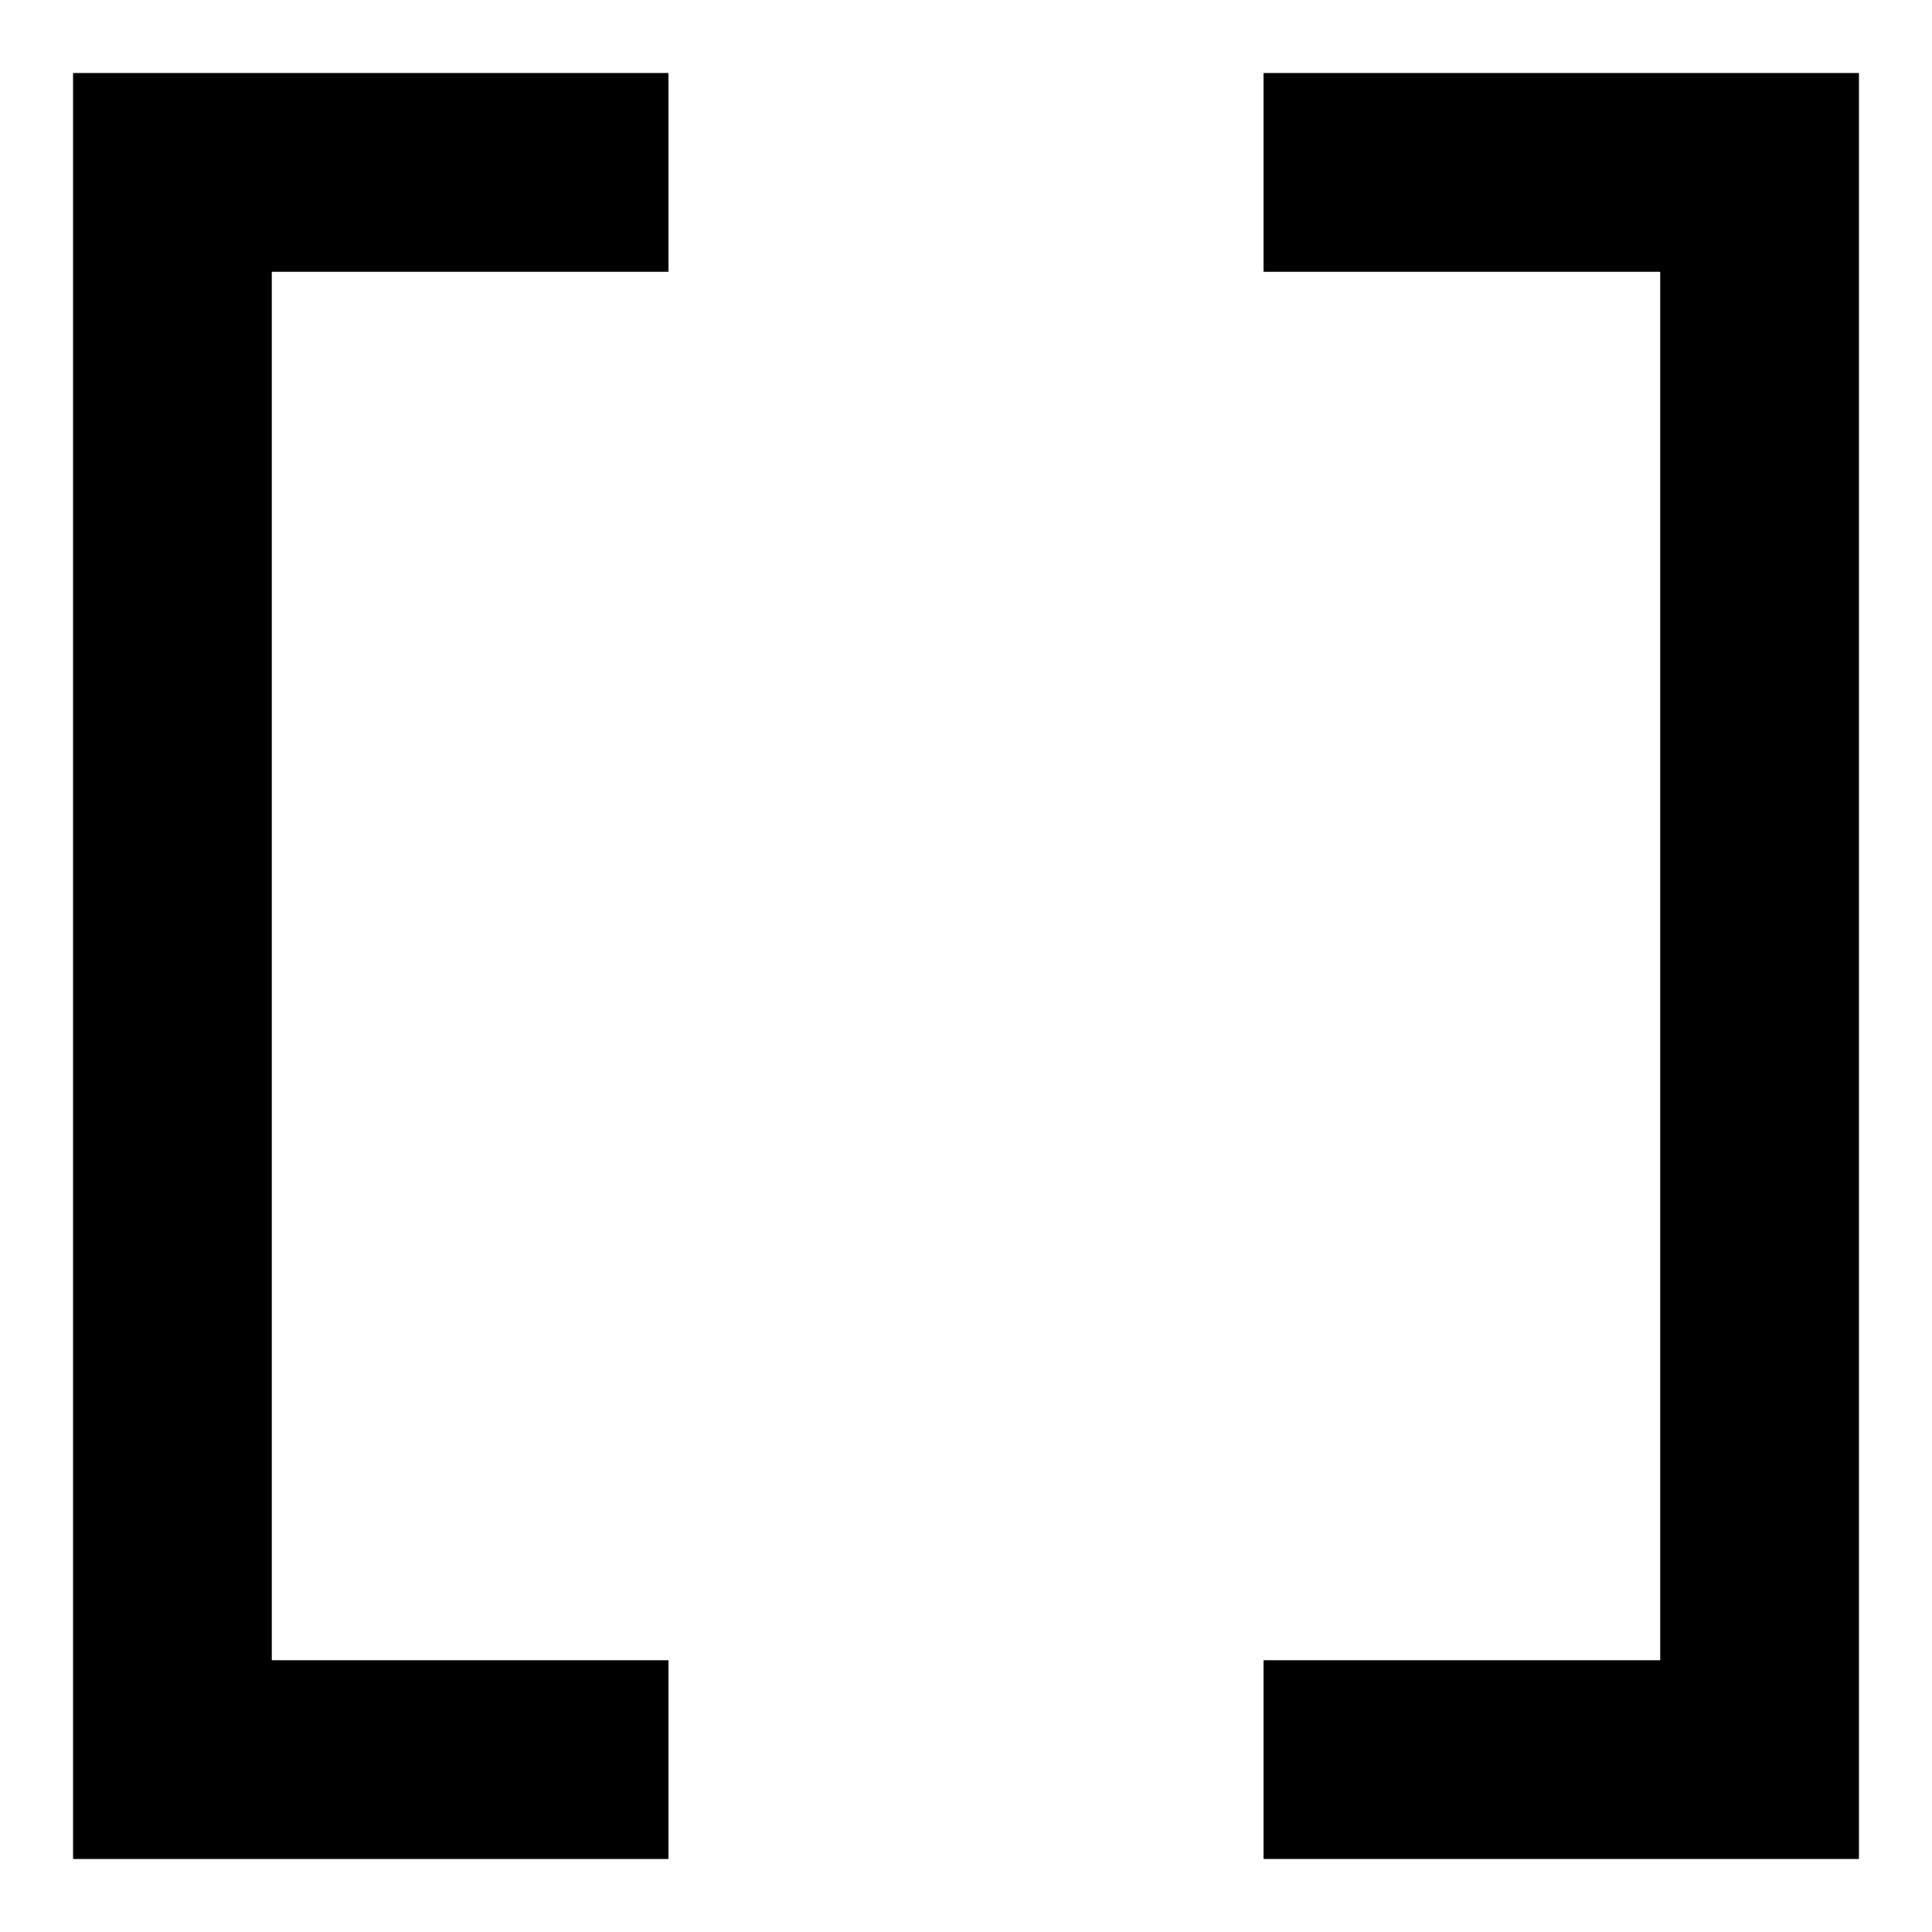 <svg xmlns="http://www.w3.org/2000/svg" width="90" height="90" viewBox="0 0 90 90">
    <defs>
        <filter id="a" x="-.24" width="1.48" y="-.08" height="1.16" color-interpolation-filters="sRGB">
            <feGaussianBlur stdDeviation="2.773"/>
        </filter>
        <filter id="b" x="-.24" width="1.48" y="-.08" height="1.16" color-interpolation-filters="sRGB">
            <feGaussianBlur stdDeviation="2.773"/>
        </filter>
    </defs>
    <g fill-rule="evenodd">
        <path d="M3.41 3.41h27.726v9.242H12.652v64.696h18.484v9.243H3.41V3.409M58.864 3.41H86.59v83.18H58.864v-9.242h18.484V12.652H58.864V3.409"/>
        <path d="M58.864 965.771H86.59v83.182H58.864v-9.242h18.484v-64.697H58.864v-9.243" filter="url(#a)" transform="translate(0 -962.362)"/>
        <path d="M3.41 965.771h27.726v9.243H12.652v64.697h18.484v9.242H3.41V965.77" filter="url(#b)" transform="translate(0 -962.362)"/>
    </g>
</svg>
